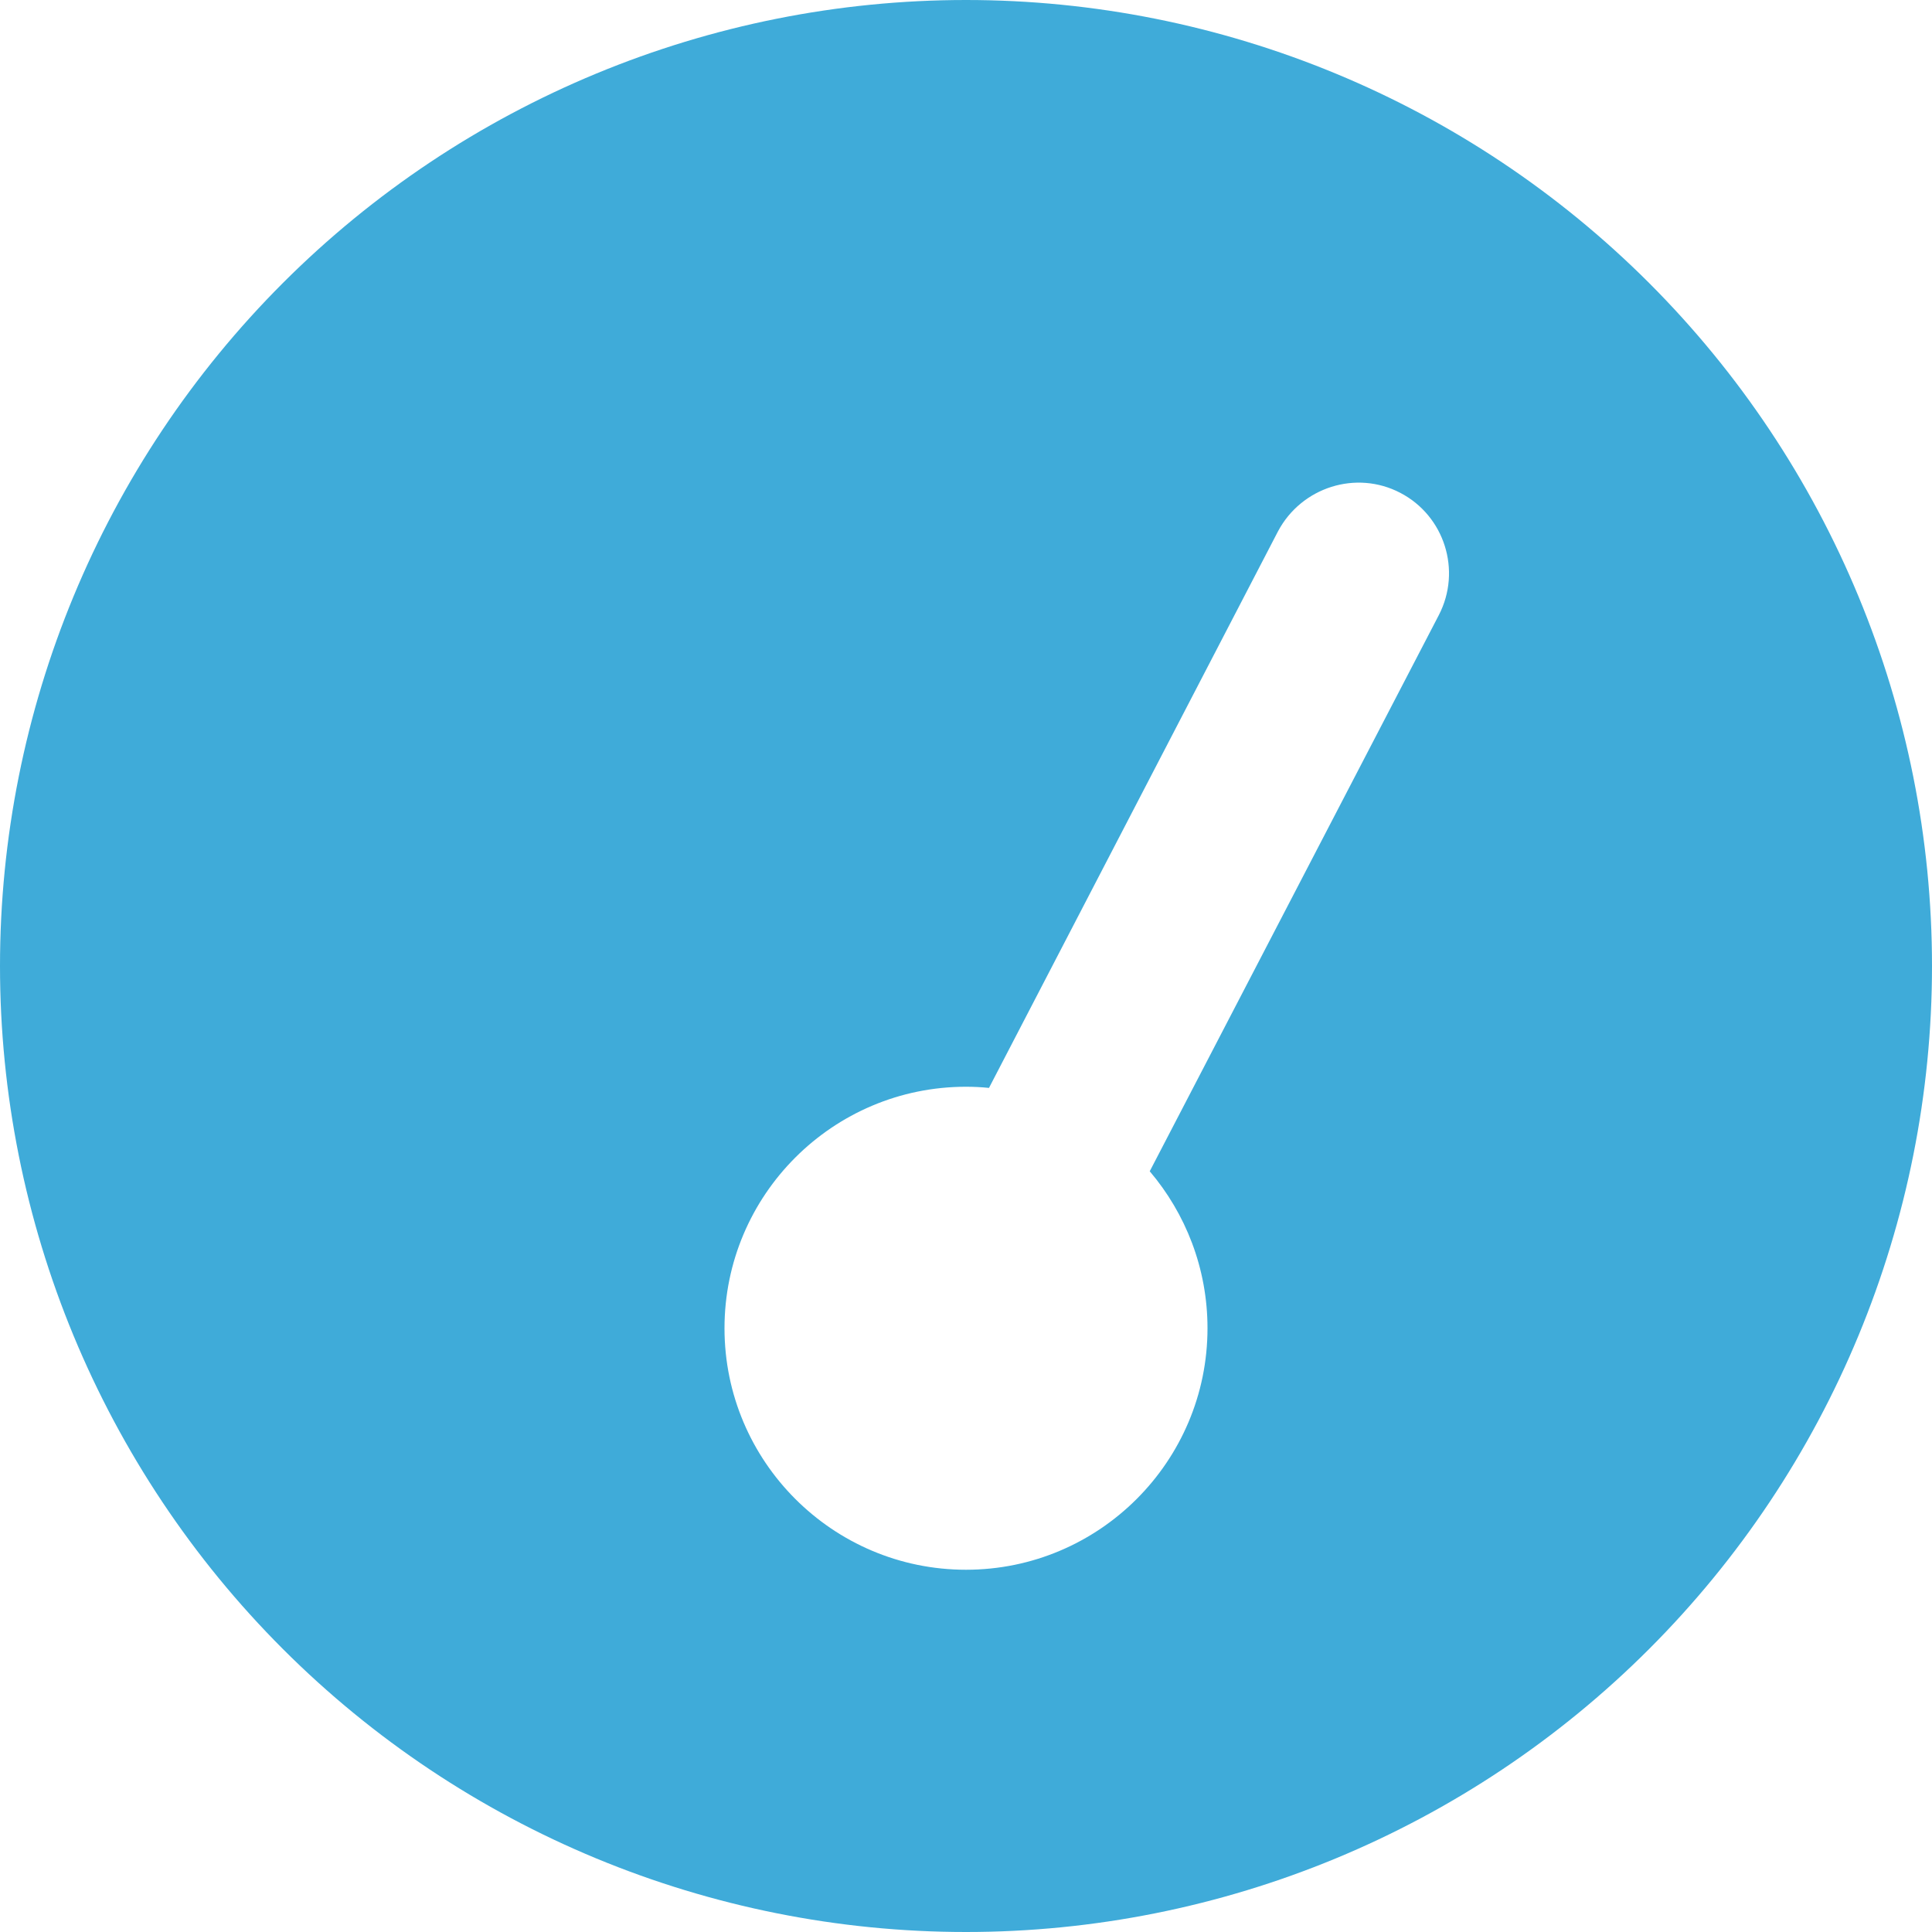 <svg width="20" height="20" viewBox="0 0 20 20" fill="none" xmlns="http://www.w3.org/2000/svg">
<path d="M0 10C0 7.348 1.054 4.804 2.929 2.929C4.804 1.054 7.348 0 10 0C12.652 0 15.196 1.054 17.071 2.929C18.946 4.804 20 7.348 20 10C20 12.652 18.946 15.196 17.071 17.071C15.196 18.946 12.652 20 10 20C7.348 20 4.804 18.946 2.929 17.071C1.054 15.196 0 12.652 0 10ZM12.5 13.75C12.5 13.129 12.273 12.562 11.902 12.125L14.895 6.367C15.133 5.906 14.953 5.34 14.496 5.102C14.039 4.863 13.473 5.043 13.23 5.5L10.238 11.262C10.16 11.254 10.082 11.25 10 11.25C8.621 11.25 7.5 12.371 7.5 13.75C7.5 15.129 8.621 16.25 10 16.25C11.379 16.25 12.5 15.129 12.5 13.75Z" fill="#3FABD9"/>
</svg>
